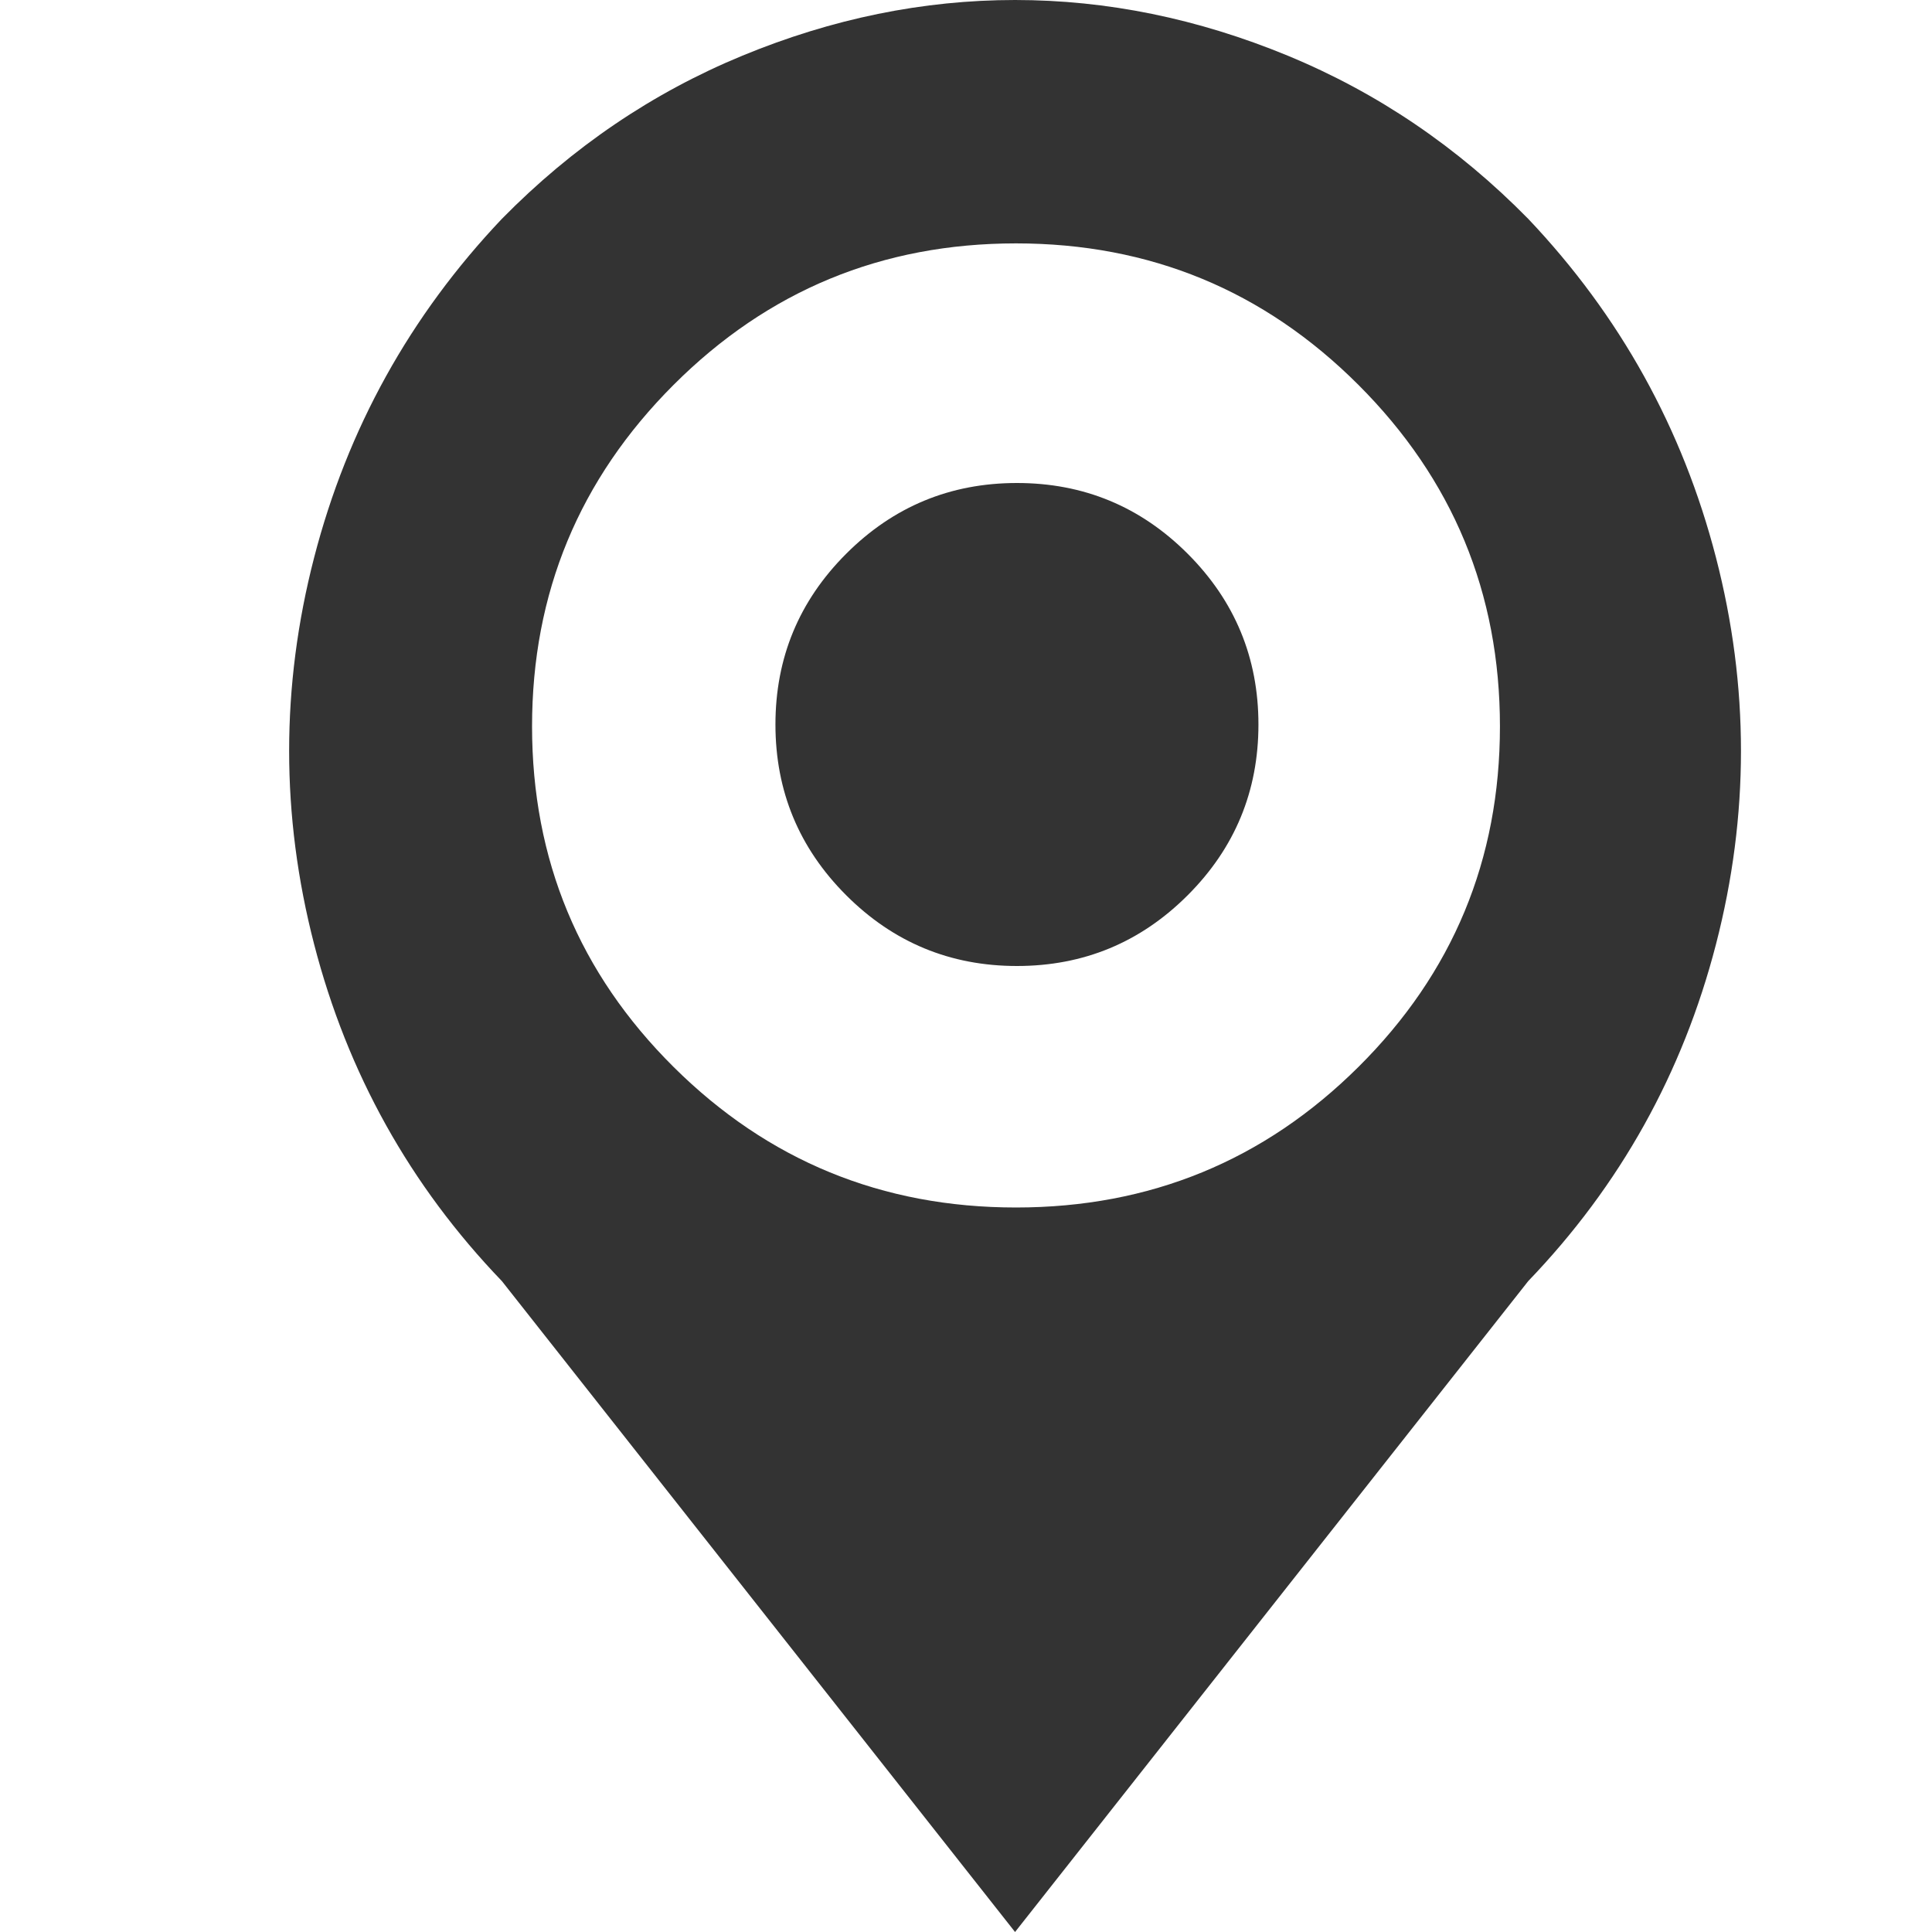 <?xml version="1.0" encoding="utf-8"?> <!-- Generator: IcoMoon.io --> <!DOCTYPE svg PUBLIC "-//W3C//DTD SVG 1.1//EN" "http://www.w3.org/Graphics/SVG/1.1/DTD/svg11.dtd"> <svg width="512" height="512" viewBox="0 0 512 512" xmlns="http://www.w3.org/2000/svg" xmlns:xlink="http://www.w3.org/1999/xlink" fill="#333333"><path d="M 405.00,339.50l-136.00,172.50l-136.00-172.50q-36.50-38.00 -49.75-89.25t0.00-102.50t 49.75-89.75q 28.00-28.50 63.75-43.25t 72.25-14.75t 72.25,14.75t 63.75,43.25q 36.50,38.50 49.75,89.75t0.00,102.50t-49.75,89.25zM 269.25,64.50q-53.25,0.00 -90.75,37.50t-37.50,90.50t 37.50,90.25t 90.75,37.25t 90.75-37.25t 37.50-90.25t-37.50-90.50 t-90.75-37.50zM 269.50,256.00q-26.50,0.00 -45.25-18.75t-18.75-45.25t 18.75-45.25t 45.25-18.75t 45.25,18.75t 18.75,45.25t-18.75,45.25t-45.25,18.75z" ></path></svg>